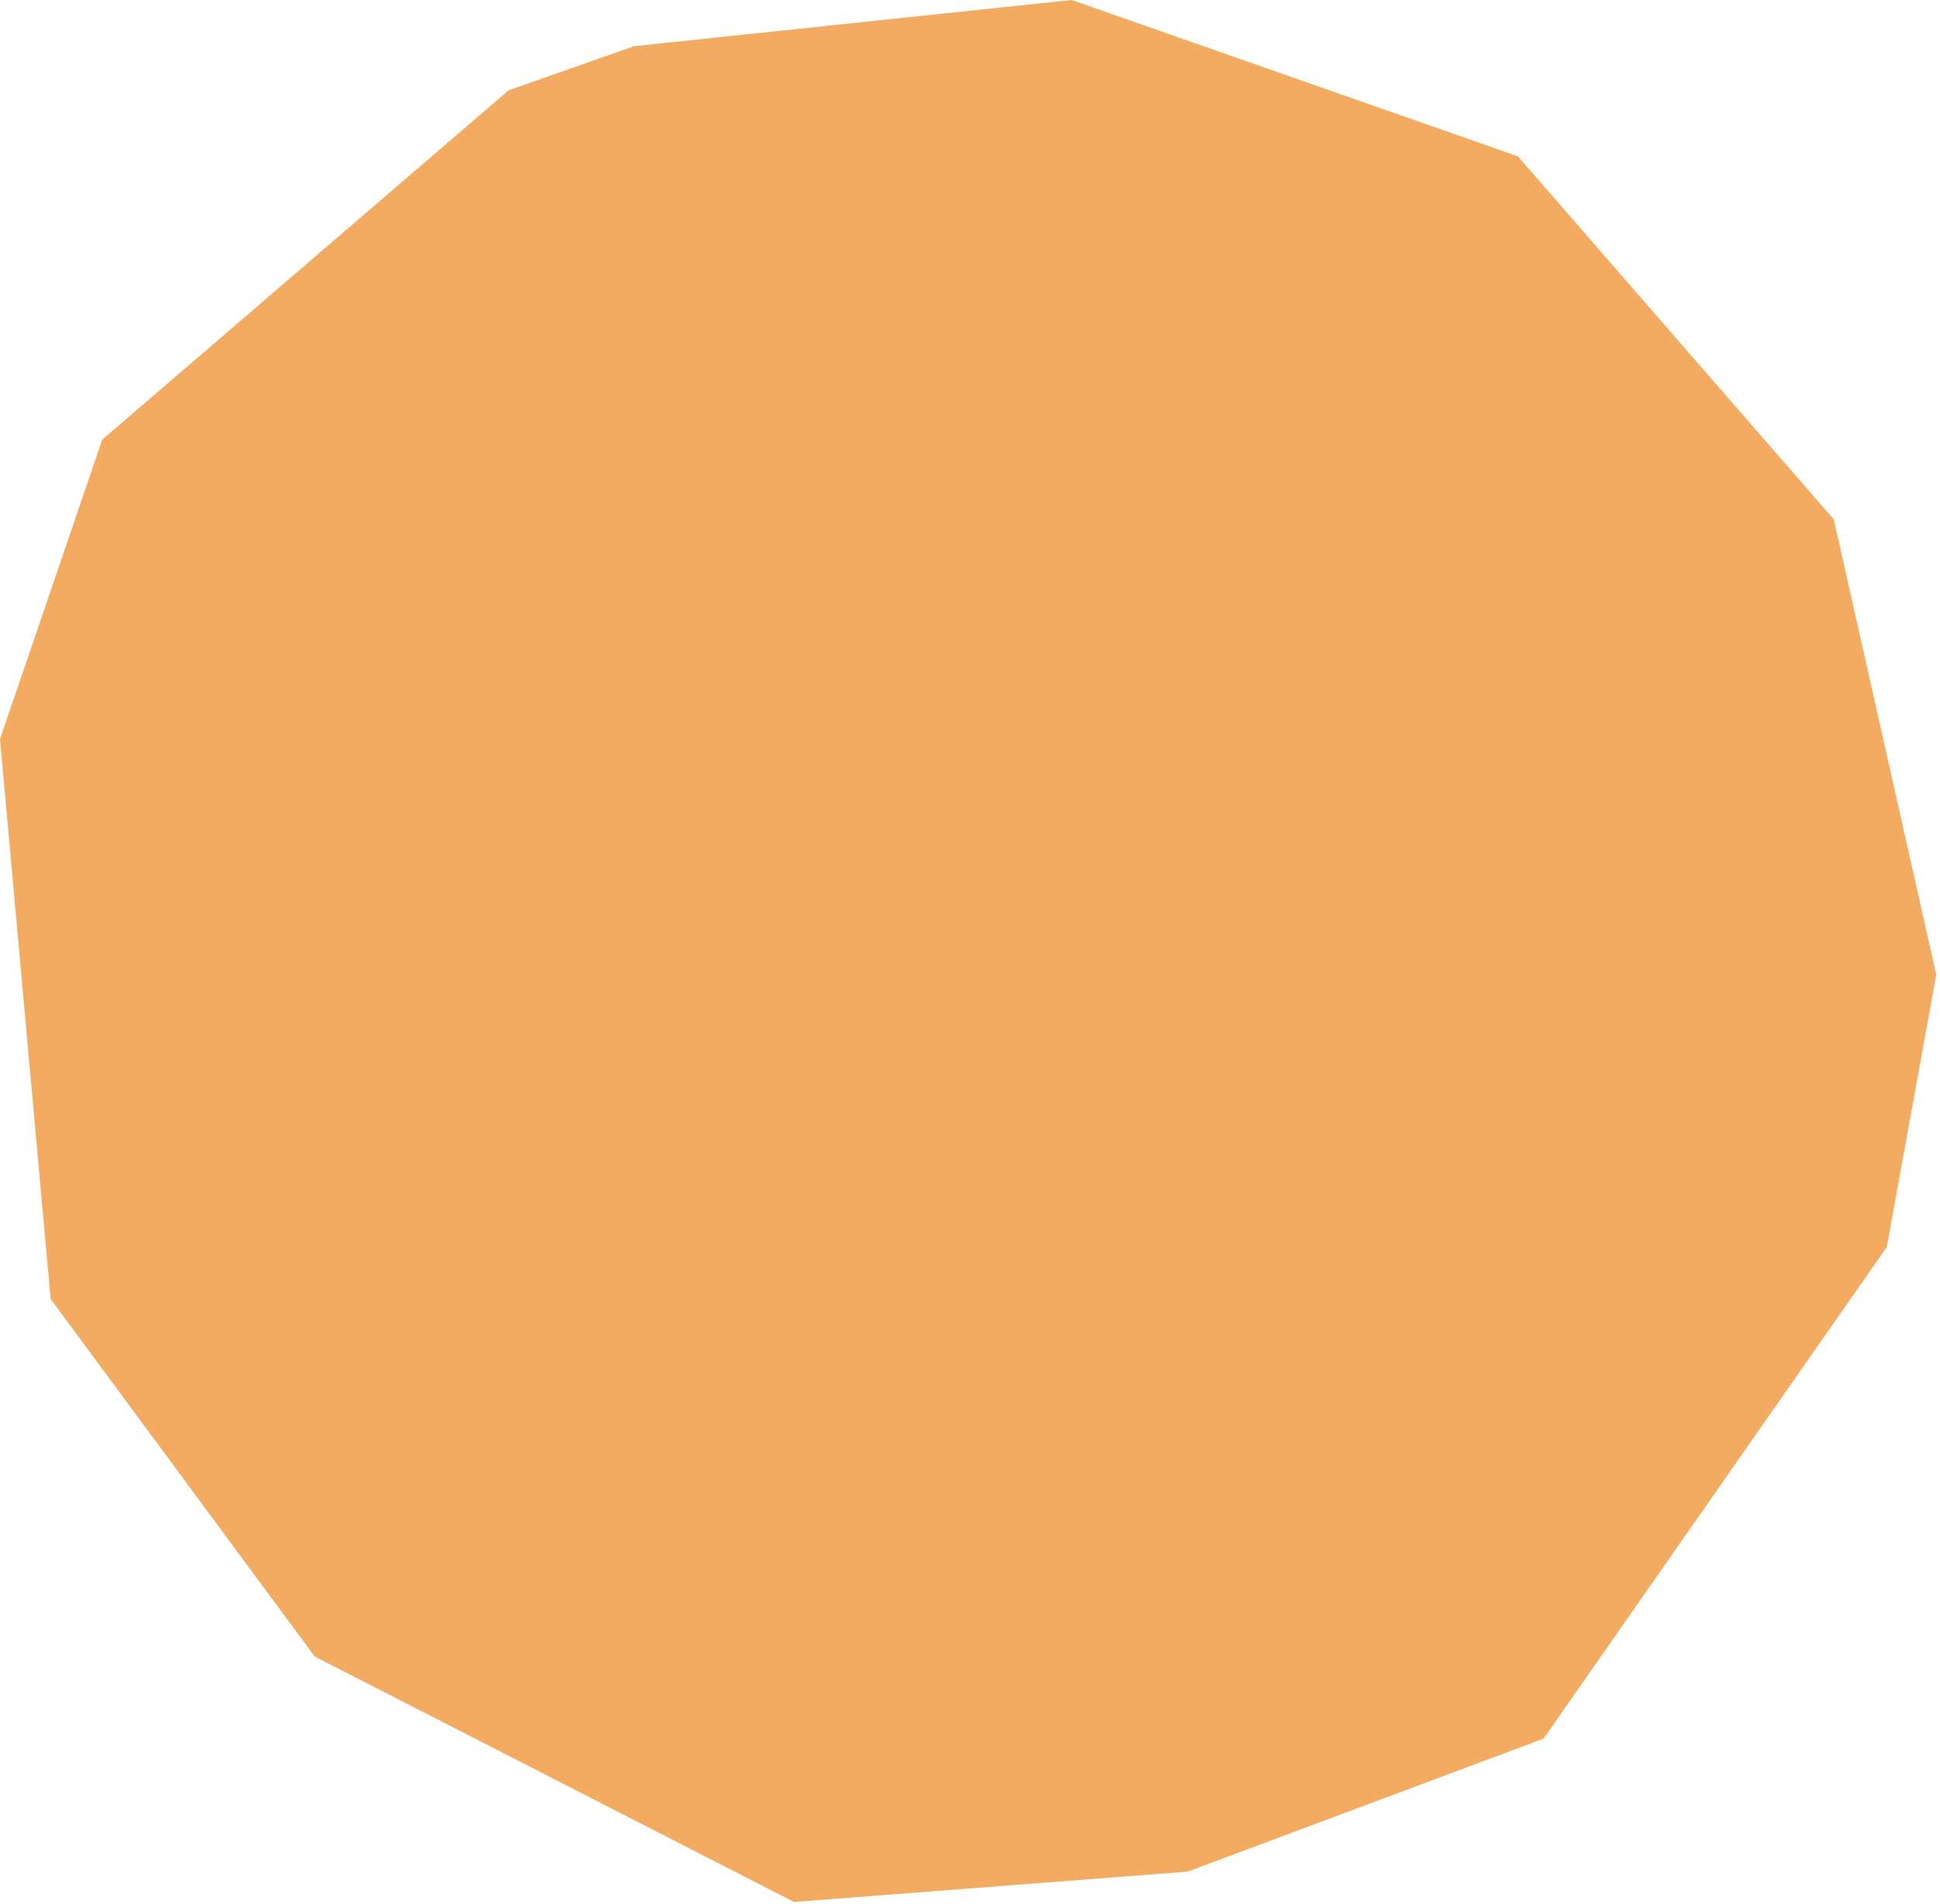 <svg width="212" height="208" viewBox="0 0 212 208" fill="none" xmlns="http://www.w3.org/2000/svg">
<path d="M69.292 5.047L55.585 9.865L11.178 48.023L0 80.751L5.538 141.926L34.393 180.977L86.767 207.791L129.783 204.478L168.677 189.948L206.181 136.242L211.593 106.495L200.39 56.74L165.87 17.078L117.113 1.52588e-05L69.292 5.047Z" fill="#F2AB61"/>
</svg>
